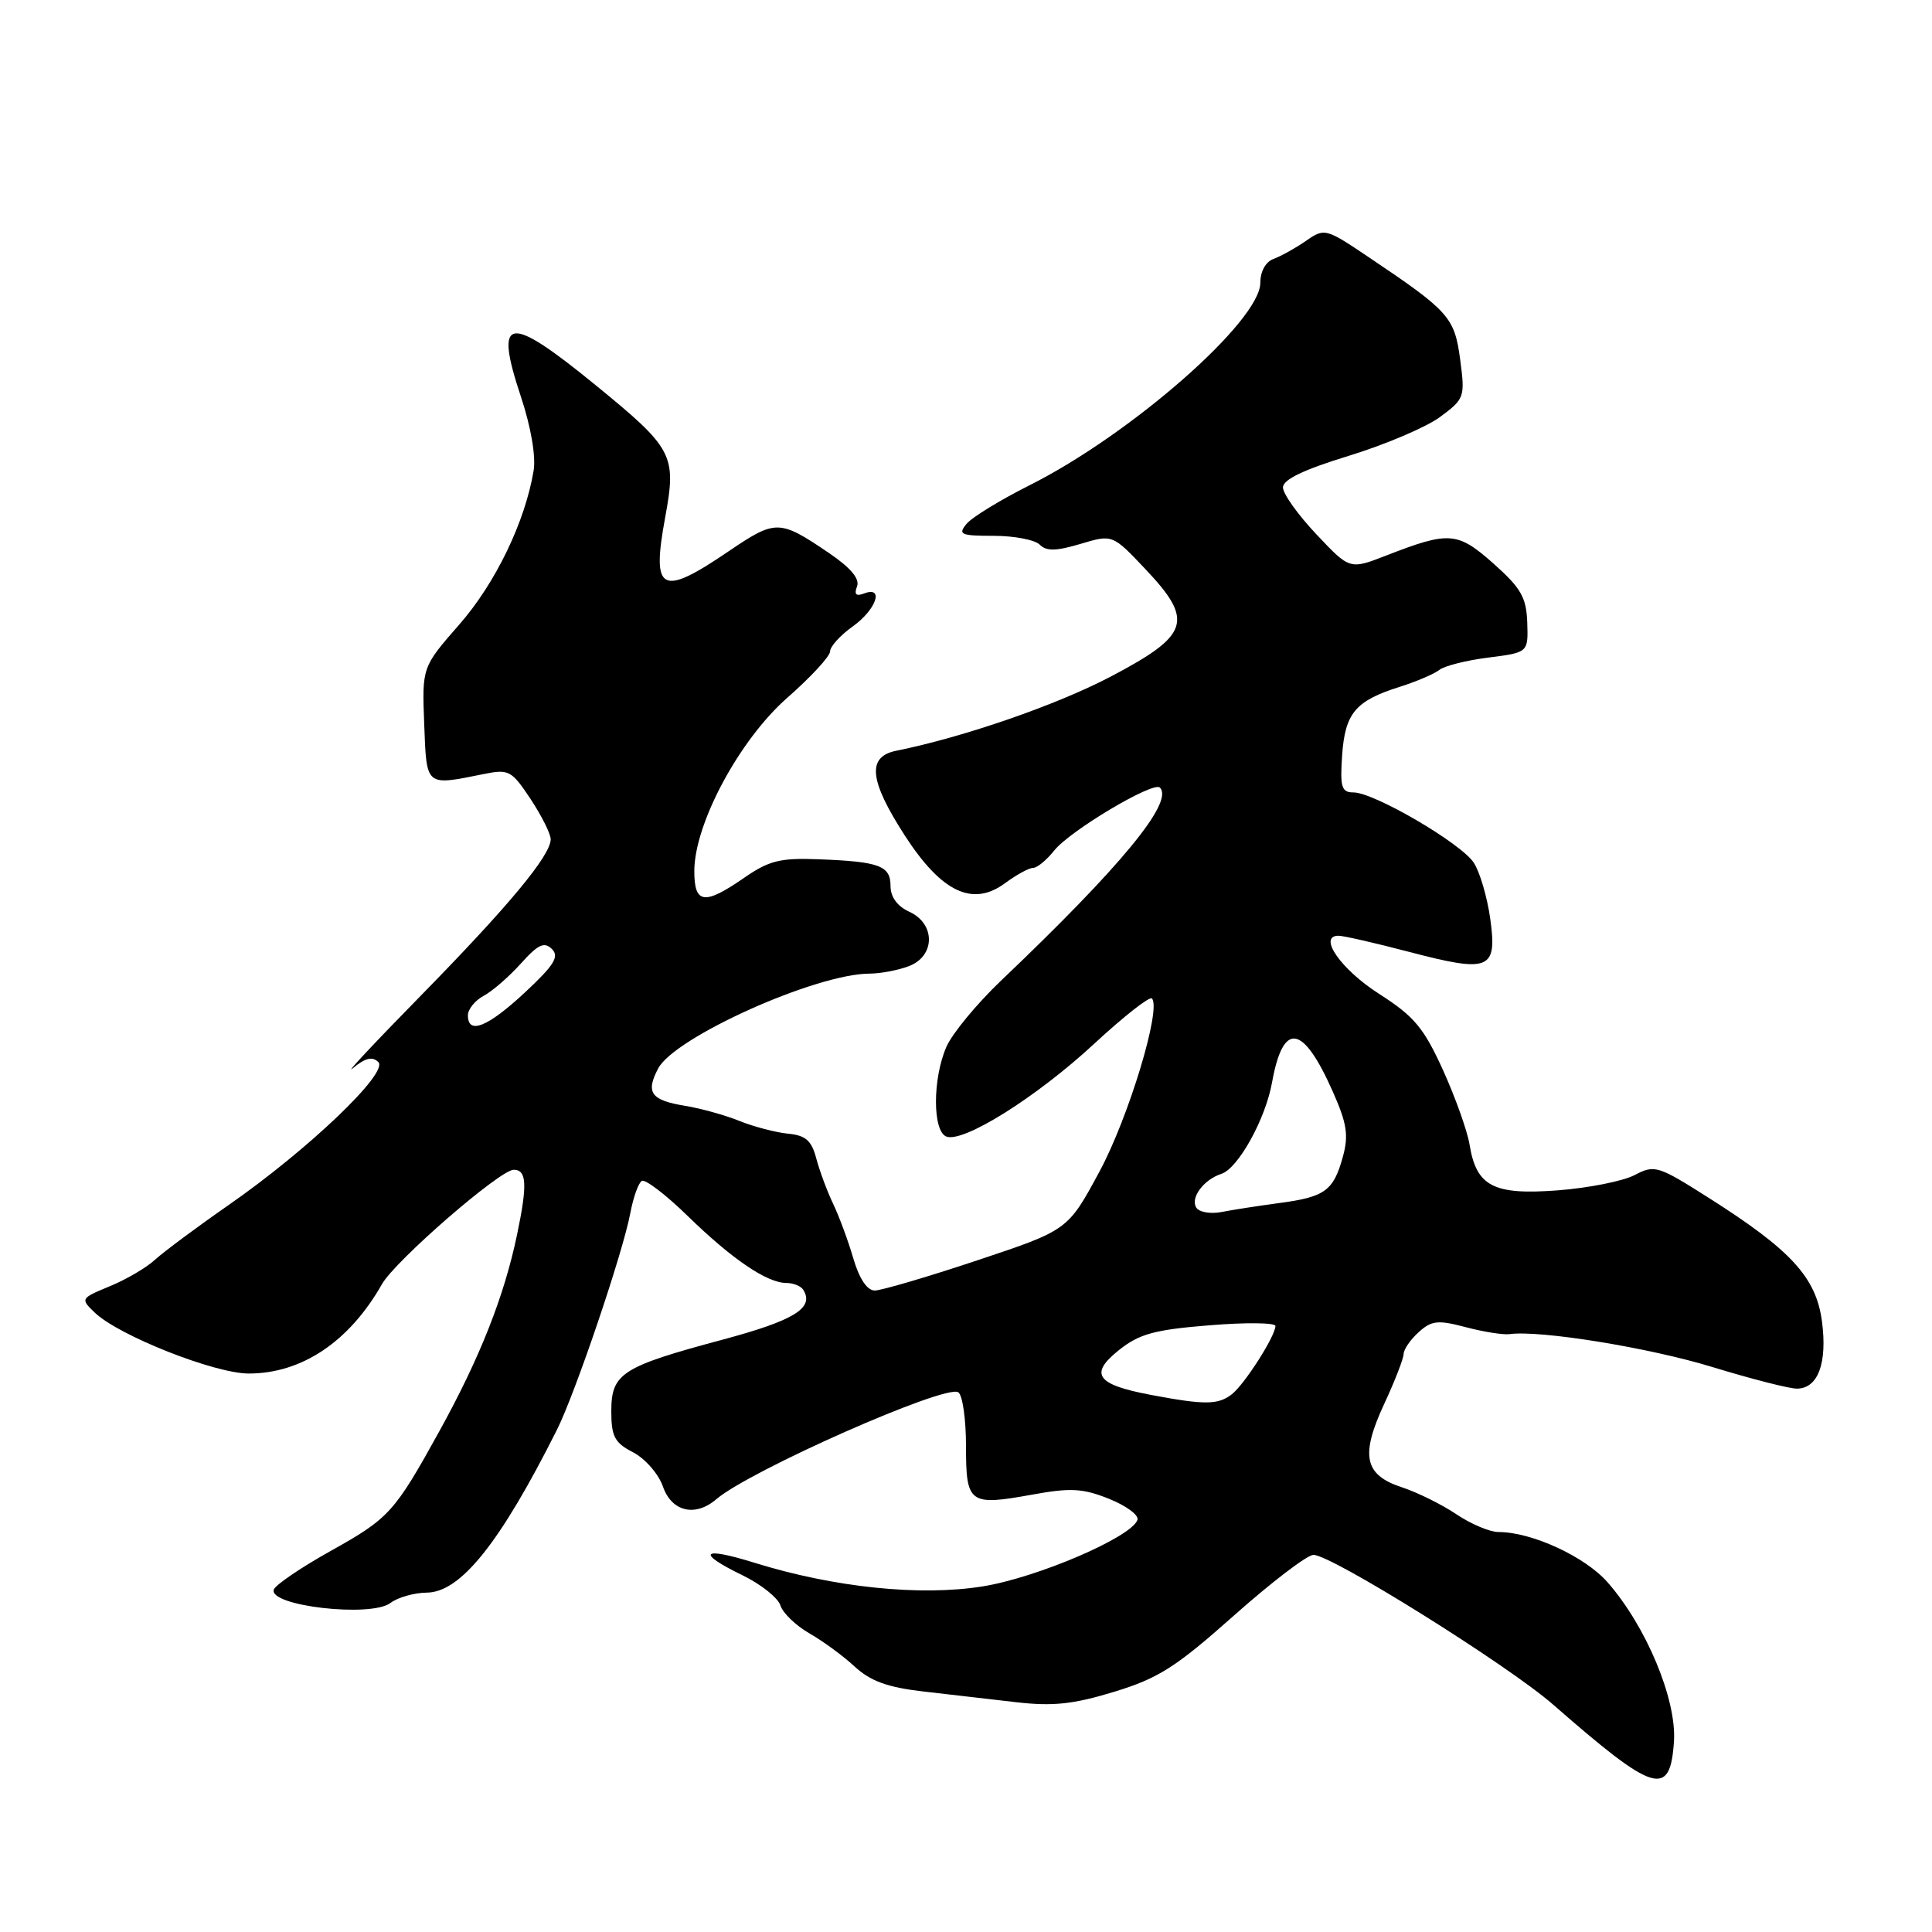 <?xml version="1.0" encoding="UTF-8" standalone="no"?>
<!DOCTYPE svg PUBLIC "-//W3C//DTD SVG 1.1//EN" "http://www.w3.org/Graphics/SVG/1.1/DTD/svg11.dtd" >
<svg xmlns="http://www.w3.org/2000/svg" xmlns:xlink="http://www.w3.org/1999/xlink" version="1.1" viewBox="0 0 256 256">
 <g >
 <path fill="currentColor"
d=" M 221.81 230.71 C 222.16 225.15 218.12 215.48 213.01 209.66 C 210.02 206.25 202.96 203.00 198.55 203.00 C 197.40 203.00 194.90 201.94 192.98 200.65 C 191.07 199.36 187.81 197.75 185.75 197.07 C 180.76 195.44 180.23 192.86 183.44 185.97 C 184.84 182.96 185.98 180.01 185.99 179.40 C 186.00 178.80 186.89 177.50 187.98 176.52 C 189.69 174.97 190.53 174.88 194.23 175.86 C 196.58 176.48 199.18 176.89 200.00 176.78 C 204.04 176.22 218.51 178.57 226.87 181.13 C 232.03 182.71 237.07 184.00 238.09 184.00 C 240.89 184.00 242.15 180.63 241.42 175.09 C 240.64 169.25 237.35 165.66 226.43 158.73 C 219.67 154.44 219.25 154.31 216.58 155.71 C 215.05 156.51 210.46 157.42 206.39 157.73 C 197.87 158.37 195.62 157.20 194.72 151.64 C 194.42 149.84 192.84 145.40 191.20 141.78 C 188.66 136.19 187.39 134.67 182.75 131.70 C 177.71 128.48 174.58 124.02 177.34 123.99 C 177.98 123.98 182.18 124.94 186.68 126.12 C 197.39 128.93 198.40 128.52 197.47 121.77 C 197.07 118.90 196.09 115.54 195.28 114.31 C 193.59 111.73 182.07 105.00 179.34 105.00 C 177.76 105.00 177.55 104.31 177.84 100.07 C 178.23 94.48 179.61 92.85 185.50 91.00 C 187.70 90.30 190.05 89.30 190.73 88.76 C 191.41 88.23 194.33 87.49 197.23 87.13 C 202.50 86.46 202.50 86.46 202.37 82.50 C 202.25 79.16 201.55 77.93 197.90 74.68 C 193.11 70.44 192.04 70.36 183.68 73.61 C 178.85 75.49 178.85 75.49 174.43 70.80 C 171.99 68.22 170.00 65.43 170.00 64.59 C 170.00 63.54 172.74 62.23 178.75 60.39 C 183.56 58.91 189.00 56.60 190.83 55.24 C 194.06 52.85 194.14 52.62 193.48 47.64 C 192.73 42.03 192.04 41.25 181.32 34.05 C 175.65 30.24 175.52 30.20 173.03 31.93 C 171.64 32.89 169.71 33.96 168.75 34.31 C 167.71 34.68 167.00 35.96 167.00 37.47 C 167.00 42.52 149.90 57.53 136.44 64.29 C 132.56 66.24 128.79 68.54 128.07 69.42 C 126.90 70.82 127.30 71.00 131.68 71.00 C 134.38 71.00 137.13 71.53 137.77 72.17 C 138.66 73.06 139.94 73.03 143.17 72.07 C 147.41 70.80 147.41 70.80 151.77 75.41 C 158.25 82.26 157.64 84.14 147.22 89.63 C 140.03 93.41 127.72 97.67 118.75 99.48 C 114.85 100.27 115.17 103.40 119.89 110.71 C 124.76 118.24 128.89 120.20 133.18 117.02 C 134.69 115.91 136.35 115.00 136.89 115.00 C 137.42 115.00 138.68 113.97 139.68 112.71 C 141.76 110.08 152.83 103.49 153.69 104.36 C 155.59 106.26 148.55 114.80 132.58 130.00 C 129.41 133.03 126.17 136.95 125.40 138.72 C 123.56 142.94 123.56 149.89 125.40 150.60 C 127.65 151.46 137.35 145.38 144.99 138.30 C 148.89 134.69 152.33 131.99 152.63 132.30 C 153.93 133.60 149.54 148.10 145.68 155.25 C 141.50 163.00 141.50 163.00 129.50 167.00 C 122.90 169.20 116.78 171.00 115.91 171.00 C 114.90 171.00 113.86 169.44 113.07 166.75 C 112.39 164.41 111.18 161.15 110.39 159.50 C 109.60 157.85 108.60 155.15 108.16 153.50 C 107.54 151.13 106.75 150.44 104.43 150.22 C 102.82 150.06 99.92 149.31 98.00 148.54 C 96.08 147.76 92.83 146.86 90.79 146.53 C 86.25 145.79 85.52 144.78 87.21 141.58 C 89.38 137.44 108.06 129.05 115.18 129.01 C 116.66 129.01 119.02 128.56 120.43 128.02 C 123.94 126.69 123.98 122.41 120.50 120.82 C 118.90 120.09 118.00 118.86 118.00 117.41 C 118.00 114.71 116.55 114.17 108.50 113.86 C 103.40 113.66 101.92 114.02 98.61 116.31 C 93.32 119.97 92.00 119.79 92.00 115.43 C 92.00 109.16 97.97 98.03 104.33 92.45 C 107.43 89.73 109.98 86.97 109.99 86.32 C 109.99 85.67 111.35 84.17 113.00 83.00 C 116.11 80.78 117.20 77.60 114.49 78.64 C 113.44 79.05 113.15 78.76 113.56 77.71 C 113.95 76.69 112.72 75.23 109.82 73.26 C 103.25 68.81 102.80 68.81 96.50 73.08 C 87.58 79.14 86.31 78.46 88.14 68.55 C 89.66 60.27 89.23 59.45 78.88 51.00 C 67.24 41.50 65.44 41.80 69.04 52.62 C 70.35 56.56 71.02 60.47 70.71 62.35 C 69.58 69.14 65.66 77.27 60.87 82.74 C 55.92 88.40 55.92 88.40 56.21 95.95 C 56.53 104.30 56.33 104.13 64.07 102.57 C 67.43 101.89 67.78 102.07 70.32 105.90 C 71.79 108.13 72.99 110.53 72.97 111.23 C 72.92 113.41 67.39 120.06 55.73 131.96 C 49.55 138.26 45.52 142.57 46.77 141.53 C 48.40 140.18 49.35 139.95 50.13 140.73 C 51.53 142.13 40.85 152.33 30.27 159.69 C 26.04 162.63 21.67 165.89 20.54 166.92 C 19.42 167.96 16.73 169.54 14.56 170.43 C 10.67 172.04 10.64 172.09 12.56 173.93 C 15.72 176.97 28.43 182.00 32.96 182.00 C 39.99 182.00 46.29 177.77 50.61 170.16 C 52.37 167.05 66.25 155.00 68.07 155.00 C 69.80 155.00 69.90 156.97 68.51 163.61 C 66.80 171.79 63.60 179.89 58.23 189.62 C 52.27 200.41 51.56 201.19 43.83 205.50 C 39.89 207.70 36.49 210.01 36.28 210.63 C 35.57 212.80 49.16 214.36 51.74 212.40 C 52.71 211.66 54.88 211.05 56.56 211.03 C 61.04 210.99 66.29 204.41 73.79 189.47 C 76.23 184.61 82.54 165.98 83.52 160.74 C 83.91 158.67 84.59 156.75 85.04 156.48 C 85.48 156.20 88.23 158.30 91.14 161.14 C 97.01 166.86 101.63 169.99 104.19 170.00 C 105.12 170.00 106.13 170.41 106.44 170.91 C 107.93 173.32 105.26 174.96 95.68 177.53 C 82.37 181.10 81.00 181.98 81.00 187.00 C 81.00 190.34 81.44 191.18 83.89 192.44 C 85.48 193.27 87.26 195.30 87.84 196.97 C 89.00 200.31 92.12 201.05 94.92 198.65 C 99.36 194.85 125.24 183.41 126.97 184.48 C 127.54 184.83 128.00 188.03 128.00 191.59 C 128.00 199.26 128.41 199.56 136.80 198.04 C 141.85 197.12 143.48 197.21 146.95 198.60 C 149.22 199.51 150.92 200.76 150.72 201.38 C 149.99 203.66 137.44 209.05 130.18 210.21 C 121.90 211.53 110.52 210.35 99.99 207.08 C 92.94 204.88 92.16 205.71 98.42 208.75 C 100.84 209.93 103.09 211.72 103.41 212.73 C 103.73 213.74 105.46 215.40 107.25 216.43 C 109.04 217.45 111.74 219.43 113.26 220.84 C 115.33 222.75 117.60 223.58 122.26 224.12 C 125.69 224.51 131.26 225.16 134.64 225.55 C 139.51 226.11 142.20 225.83 147.64 224.17 C 153.50 222.38 155.81 220.91 163.50 214.07 C 168.45 209.67 173.19 206.05 174.03 206.03 C 176.36 205.98 199.79 220.62 205.80 225.87 C 219.27 237.65 221.32 238.27 221.81 230.71 Z  M 152.50 184.83 C 145.27 183.47 144.28 182.07 148.27 178.89 C 150.95 176.75 152.98 176.19 160.25 175.61 C 165.06 175.21 169.00 175.26 169.00 175.70 C 168.99 177.05 164.92 183.42 163.22 184.75 C 161.41 186.16 159.63 186.18 152.50 184.83 Z  M 158.51 160.01 C 157.70 158.71 159.50 156.30 161.84 155.54 C 164.06 154.82 167.67 148.32 168.55 143.44 C 170.02 135.29 172.63 135.68 176.61 144.66 C 178.48 148.88 178.72 150.44 177.93 153.30 C 176.69 157.79 175.56 158.61 169.50 159.41 C 166.75 159.78 163.31 160.31 161.85 160.60 C 160.39 160.88 158.88 160.62 158.51 160.01 Z  M 62.00 134.54 C 62.00 133.73 62.94 132.57 64.09 131.95 C 65.24 131.34 67.46 129.41 69.02 127.67 C 71.30 125.13 72.12 124.75 73.13 125.75 C 74.14 126.75 73.44 127.88 69.56 131.50 C 64.62 136.10 62.00 137.15 62.00 134.54 Z "/>
</g>
</svg>